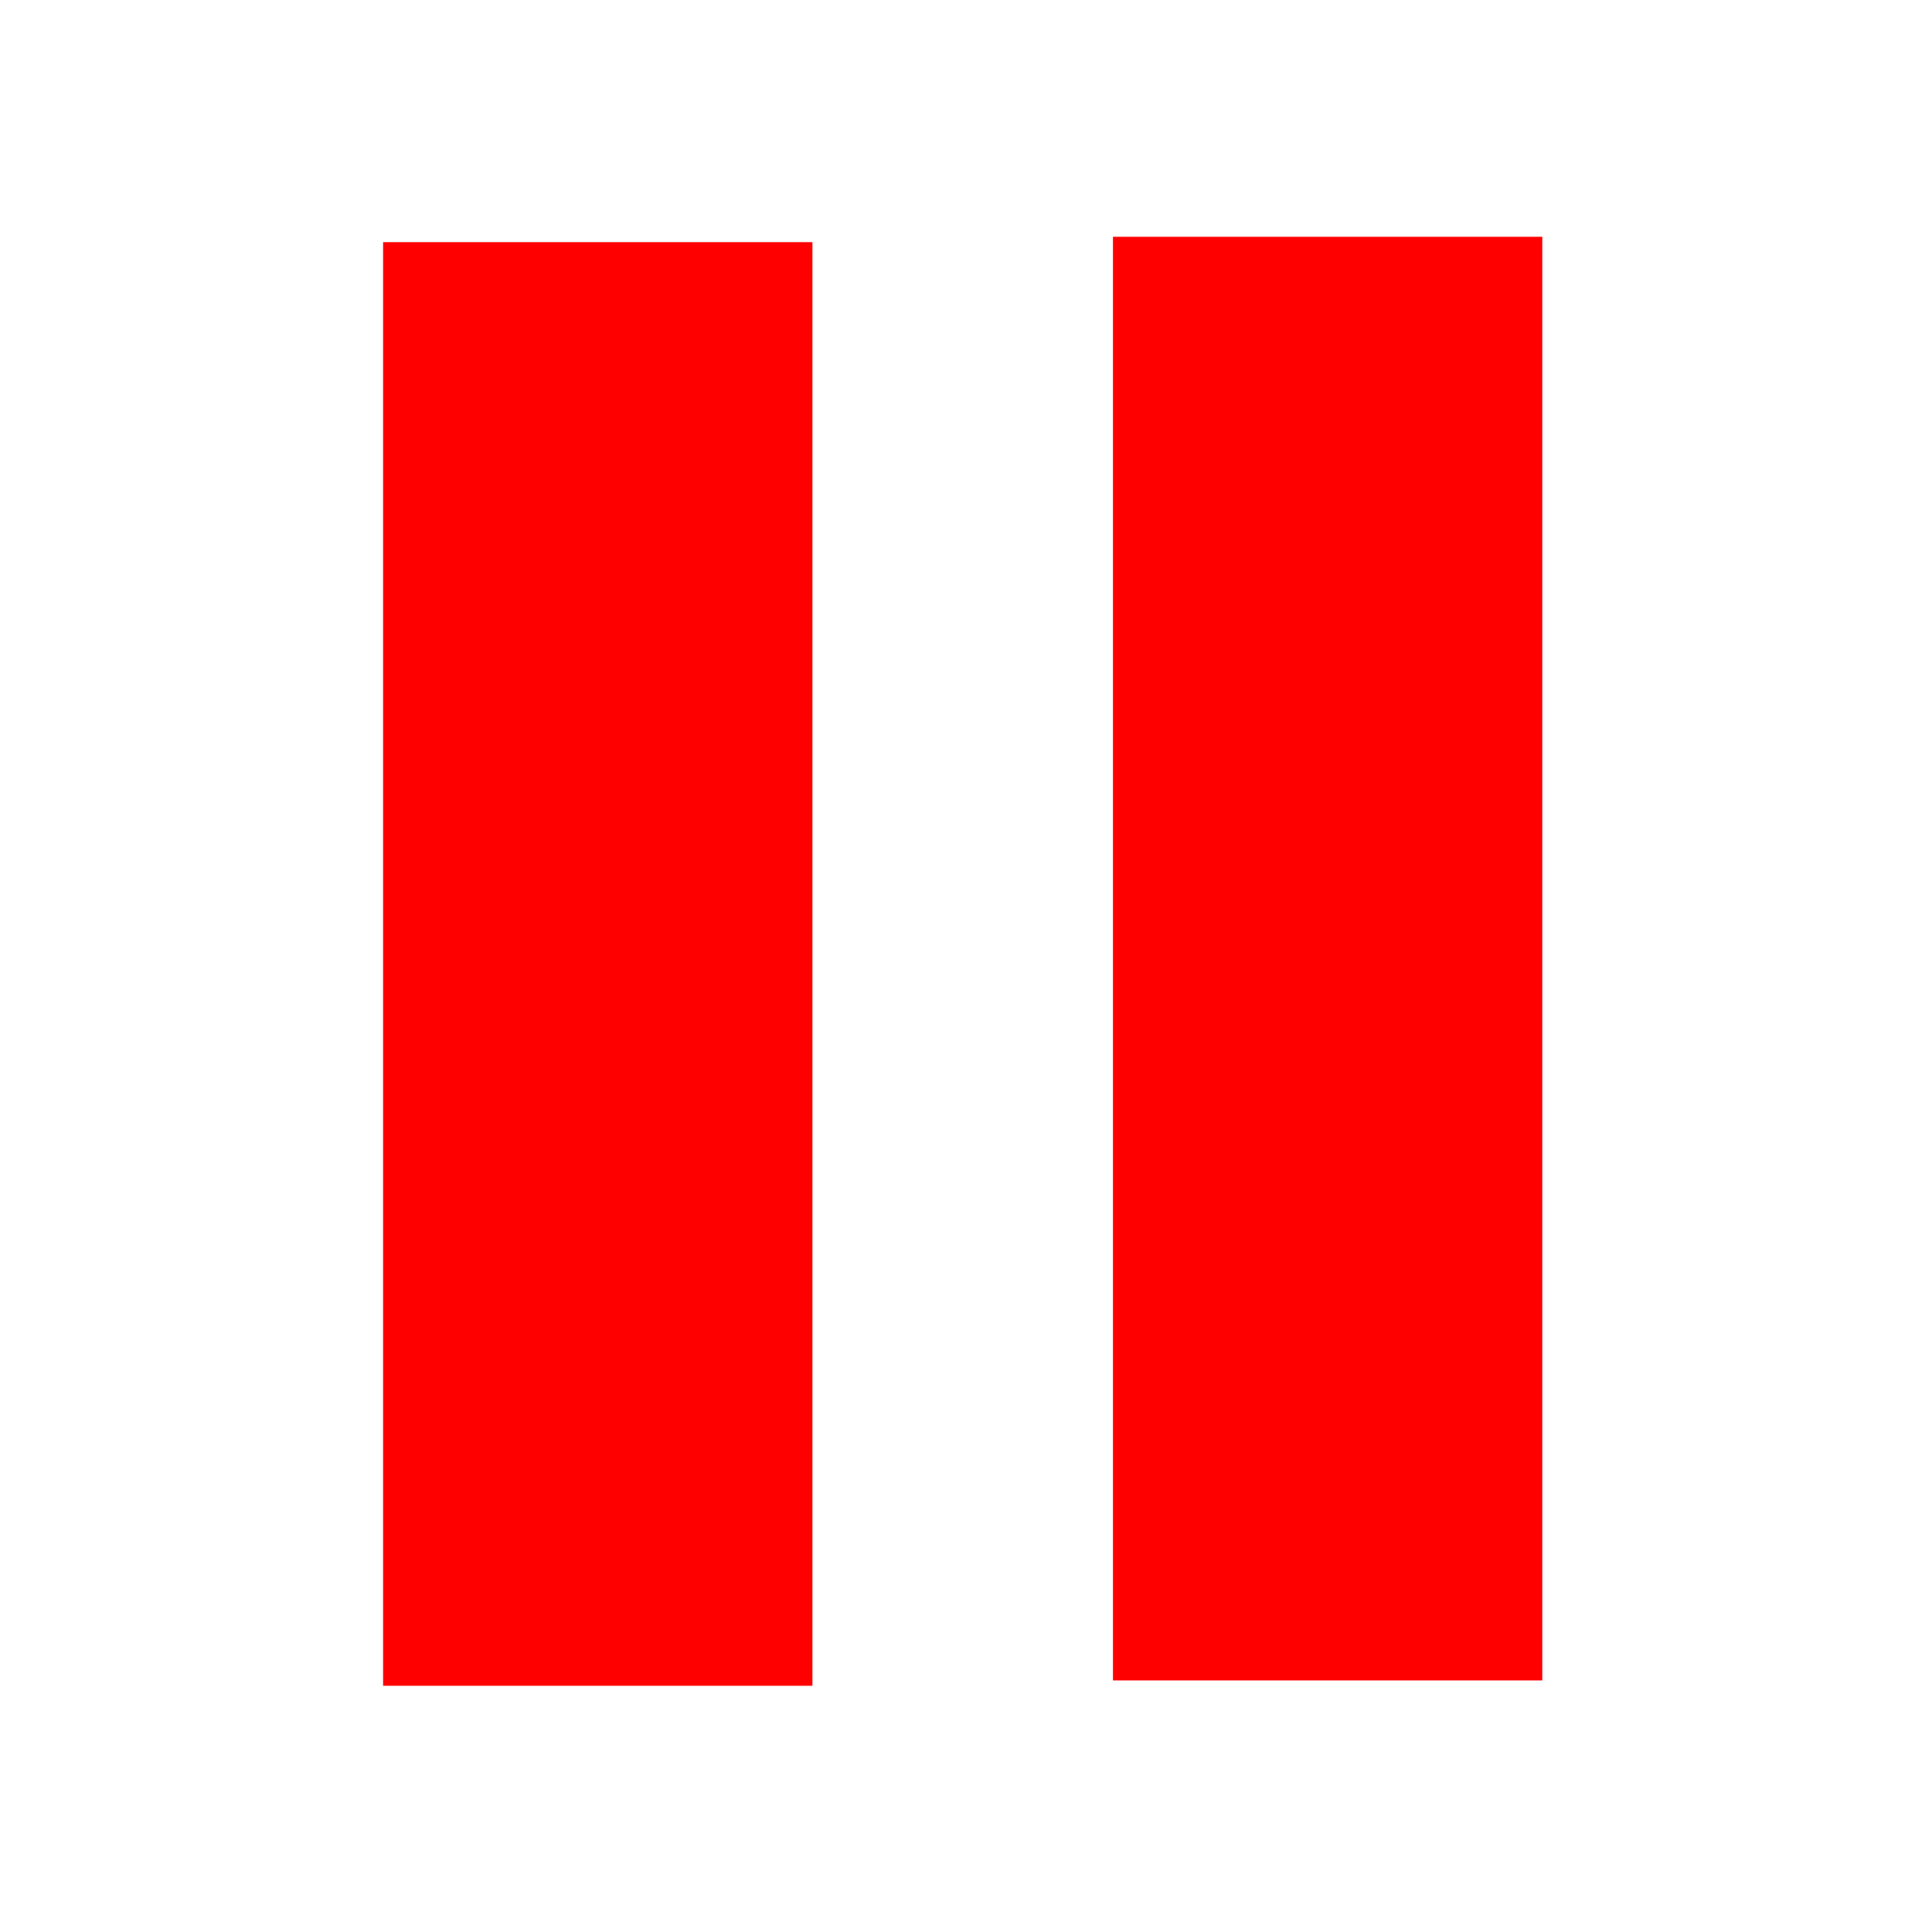<svg xmlns="http://www.w3.org/2000/svg" viewBox="0 0 360 360"><rect x="207.384" y="44.122" width="80" height="269" fill="red"/><rect x="71.384" y="45.122" width="80" height="269" fill="red"/><rect width="360" height="360" fill="none"/></svg>
